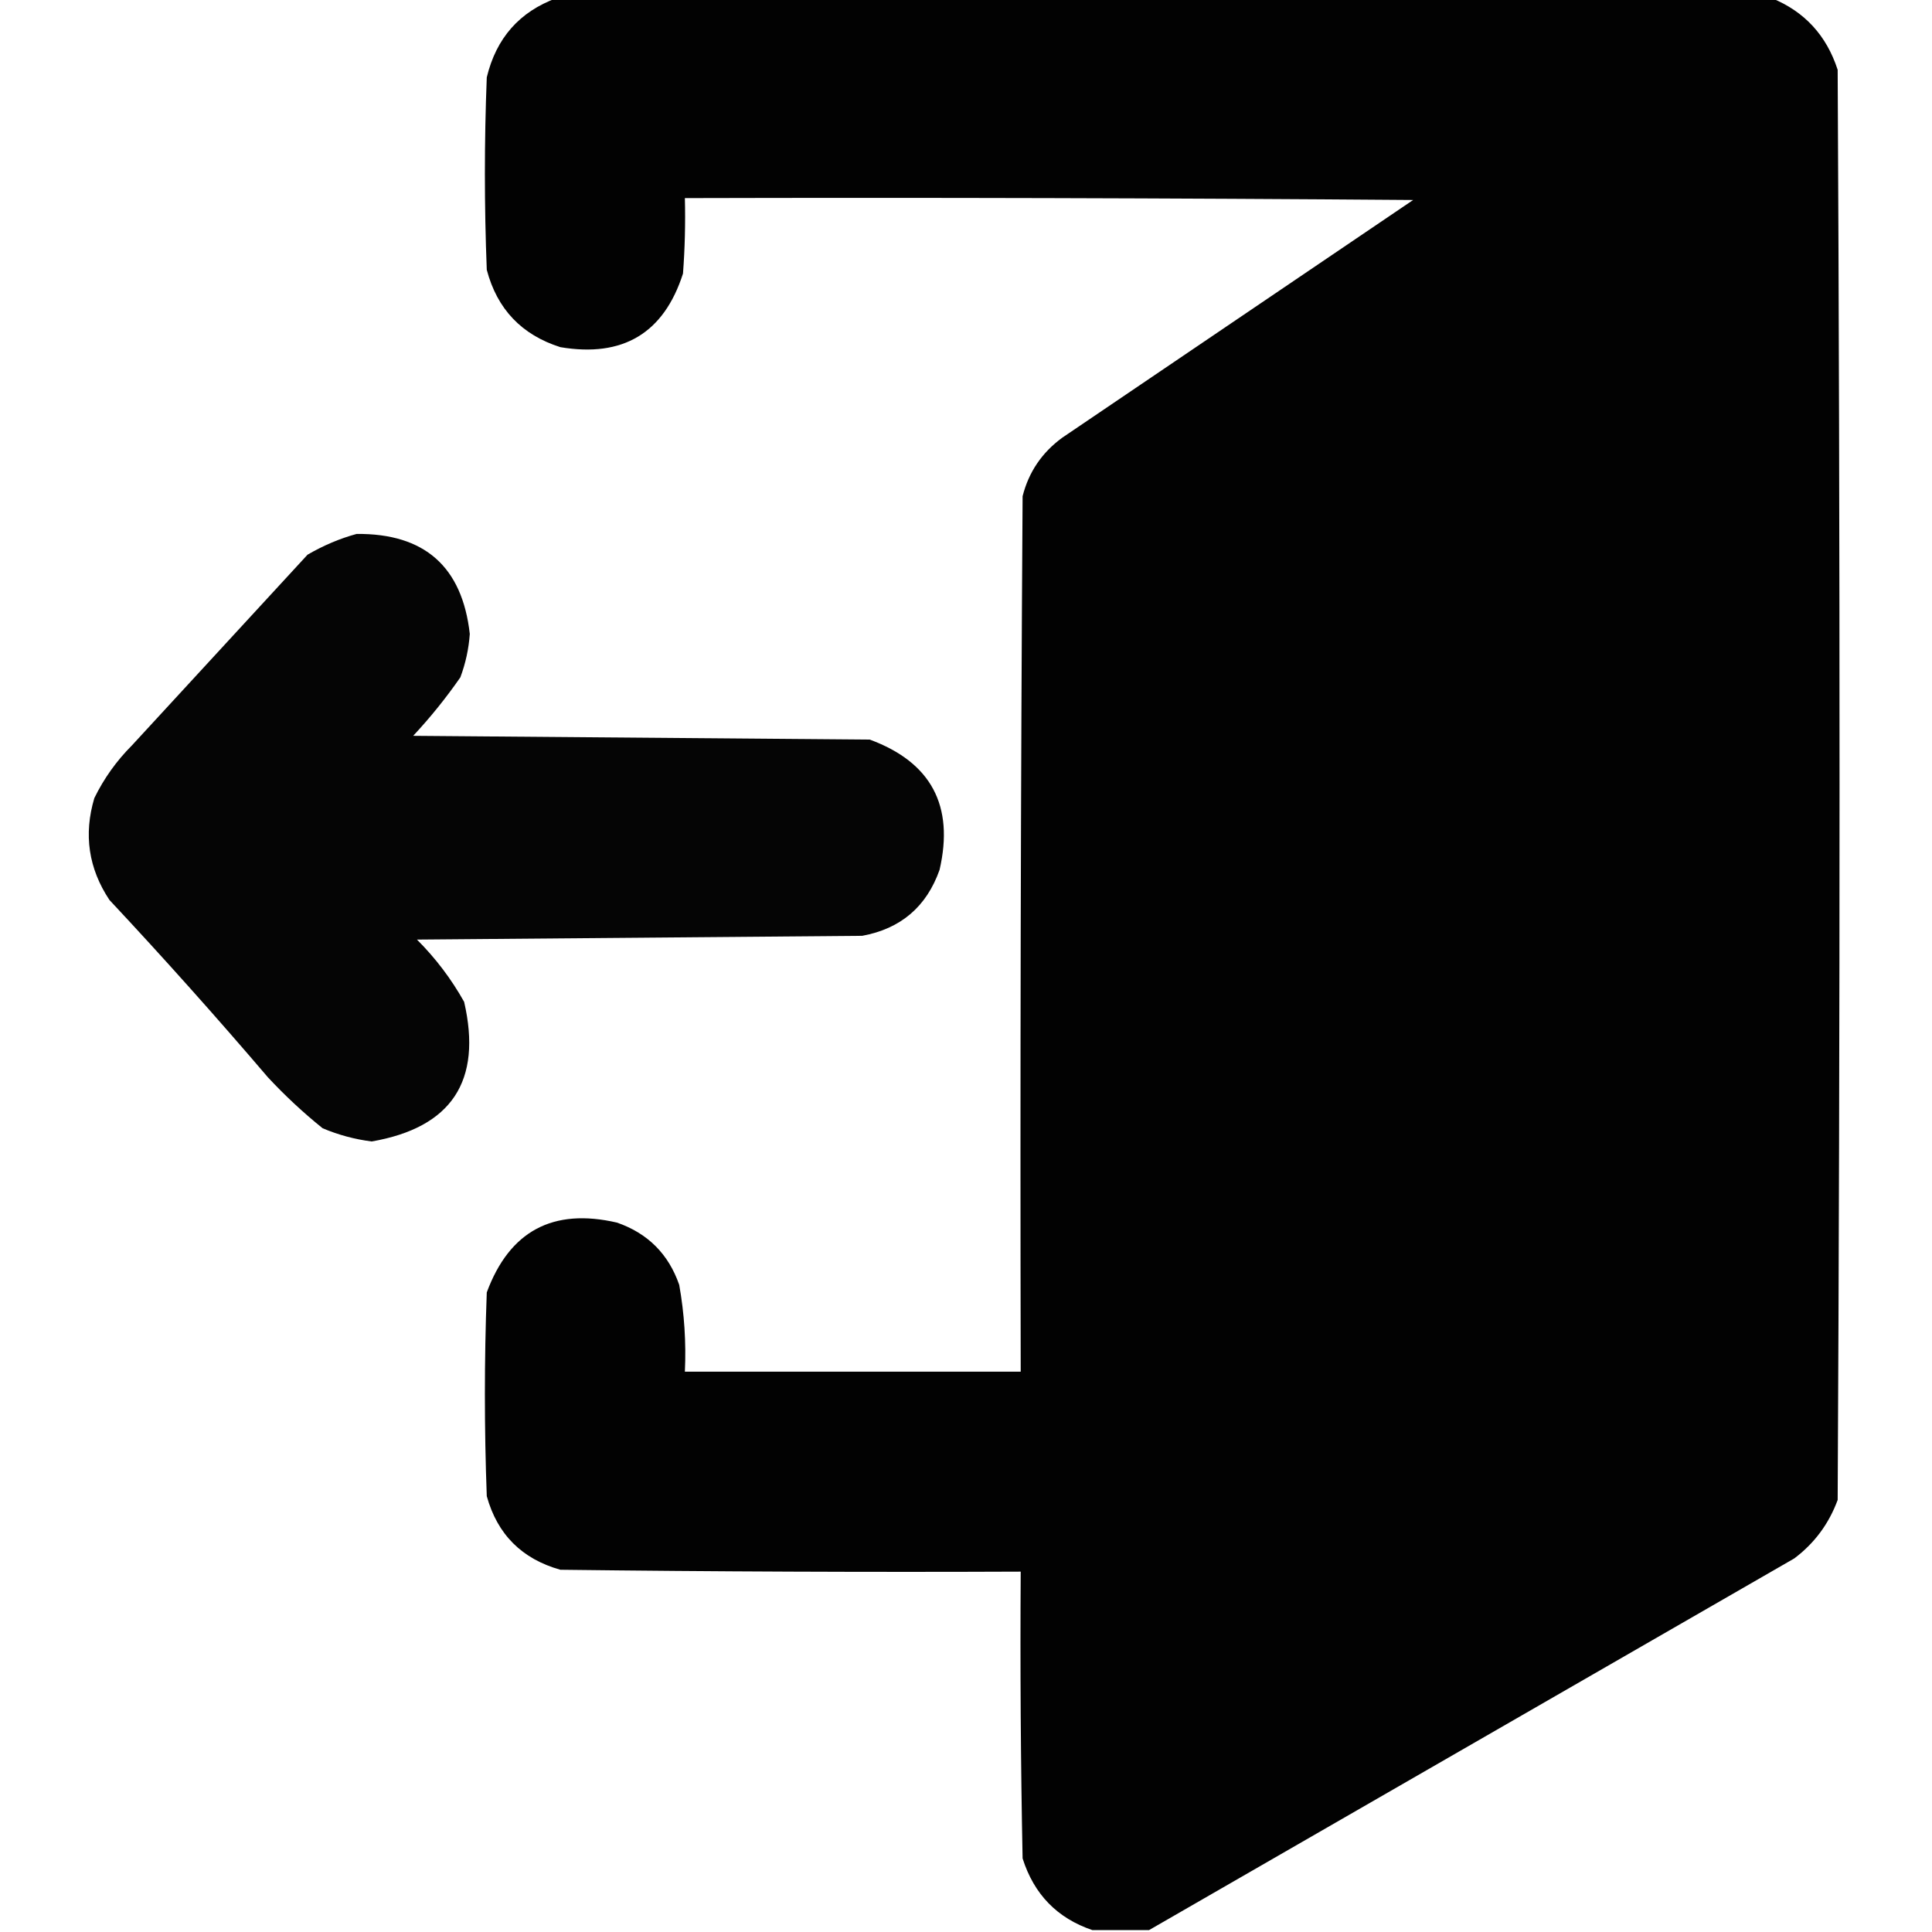 <?xml version="1.0" encoding="UTF-8"?>
<!DOCTYPE svg PUBLIC "-//W3C//DTD SVG 1.1//EN" "http://www.w3.org/Graphics/SVG/1.1/DTD/svg11.dtd">
<svg xmlns="http://www.w3.org/2000/svg" version="1.1" width="512px" height="512px" style="shape-rendering:geometricPrecision; text-rendering:geometricPrecision; image-rendering:optimizeQuality; fill-rule:evenodd; clip-rule:evenodd" xmlns:xlink="http://www.w3.org/1999/xlink">
<g><path style="opacity:0.991" fill="#000000" d="M 147.5,-0.5 C 254.833,-0.5 362.167,-0.5 469.5,-0.5C 478.211,3.05 484.045,9.383 487,18.5C 487.667,144.833 487.667,271.167 487,397.5C 484.674,403.821 480.84,408.987 475.5,413C 418.405,445.874 361.405,478.707 304.5,511.5C 299.5,511.5 294.5,511.5 289.5,511.5C 280.184,508.349 274.017,502.016 271,492.5C 270.5,467.169 270.333,441.836 270.5,416.5C 229.832,416.667 189.165,416.5 148.5,416C 138.307,413.14 131.807,406.64 129,396.5C 128.333,378.5 128.333,360.5 129,342.5C 135.02,326.239 146.52,320.072 163.5,324C 171.667,326.833 177.167,332.333 180,340.5C 181.356,348.095 181.856,355.762 181.5,363.5C 211.167,363.5 240.833,363.5 270.5,363.5C 270.333,286.166 270.5,208.833 271,131.5C 272.62,125.104 276.12,119.938 281.5,116C 312.5,95 343.5,74 374.5,53C 310.168,52.5 245.834,52.333 181.5,52.5C 181.666,59.175 181.5,65.842 181,72.5C 175.93,88.295 165.097,94.795 148.5,92C 138.235,88.736 131.735,81.902 129,71.5C 128.333,54.5 128.333,37.5 129,20.5C 131.5,10.102 137.667,3.102 147.5,-0.5 Z"/></g>
<g><path style="opacity:0.979" fill="#000000" d="M 94.5,141.5 C 112.497,141.332 122.497,150.166 124.5,168C 124.22,171.952 123.387,175.785 122,179.5C 118.213,184.956 114.046,190.123 109.5,195C 149.833,195.333 190.167,195.667 230.5,196C 246.75,201.995 252.916,213.495 249,230.5C 245.55,240.282 238.717,246.116 228.5,248C 189.167,248.333 149.833,248.667 110.5,249C 115.435,253.932 119.601,259.432 123,265.5C 127.841,286.491 119.675,298.824 98.5,302.5C 94.007,301.929 89.674,300.763 85.5,299C 80.366,294.867 75.532,290.367 71,285.5C 57.371,269.535 43.371,253.869 29,238.5C 23.459,230.154 22.125,221.154 25,211.5C 27.557,206.277 30.891,201.61 35,197.5C 50.5,180.667 66,163.833 81.5,147C 85.717,144.549 90.05,142.715 94.5,141.5 Z"/></g>
</svg>
